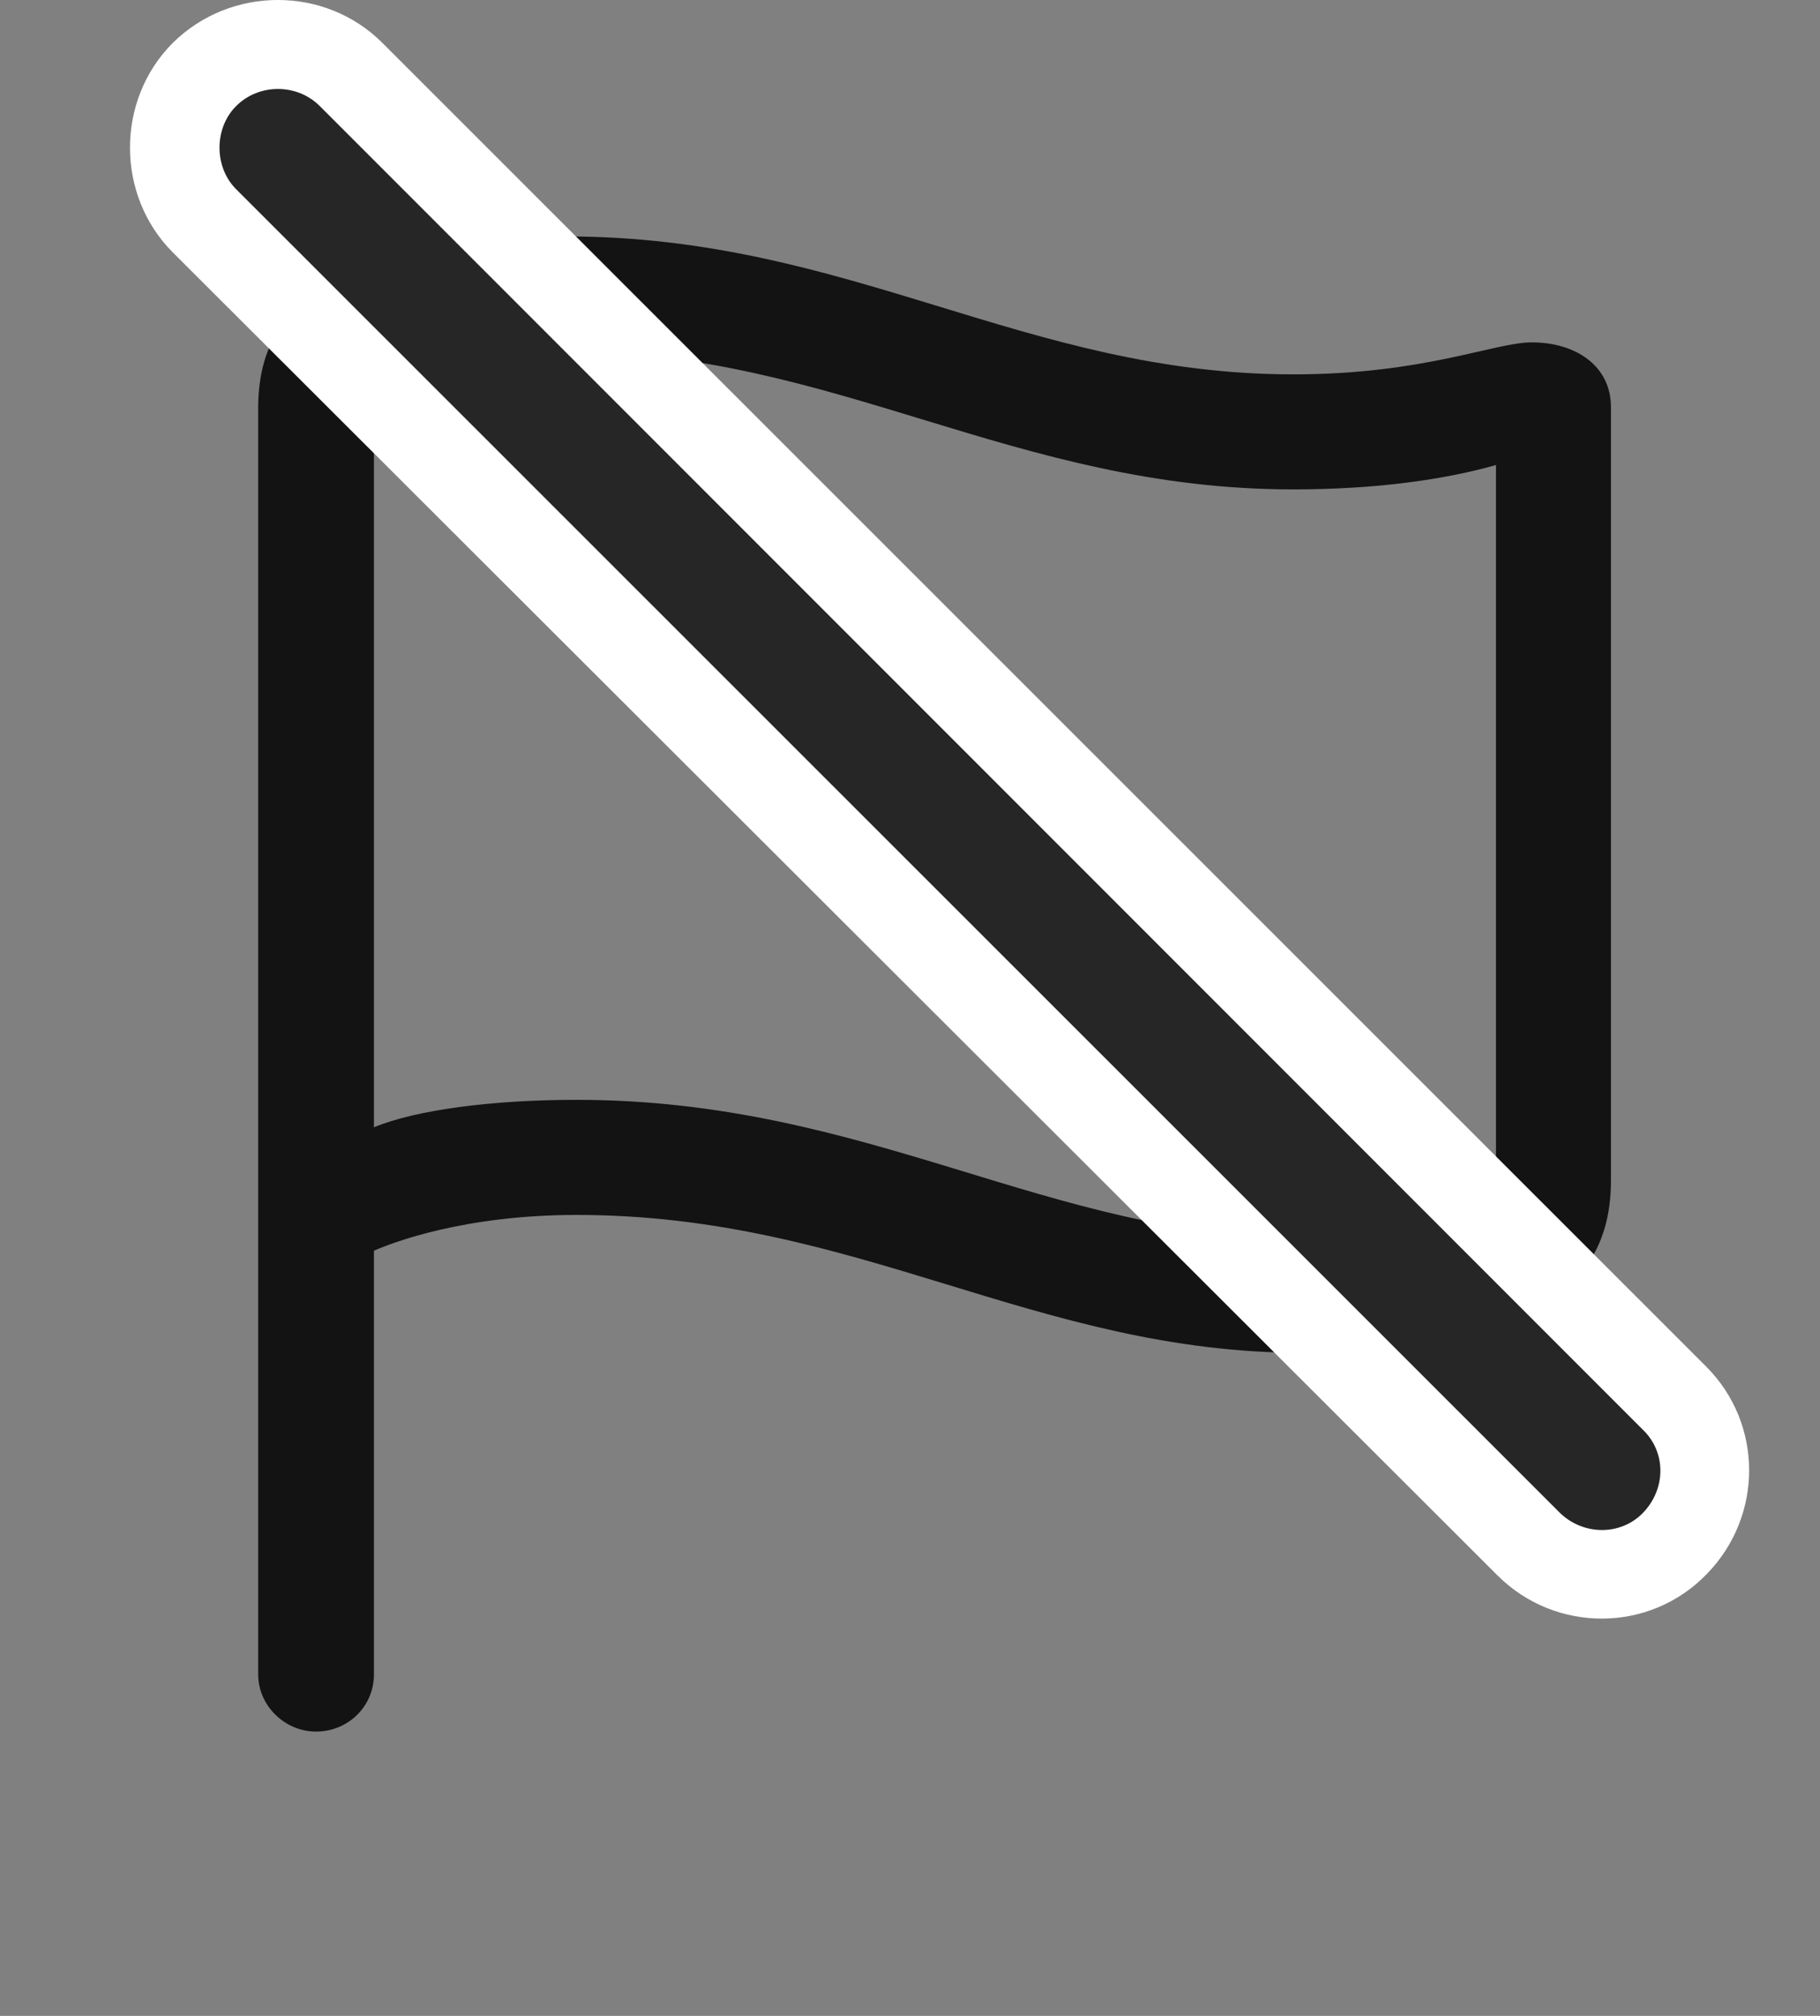 <svg width="28" height="31" viewBox="0 0 28 31" fill="none" xmlns="http://www.w3.org/2000/svg">
<rect x="0" y="0" width="28" height="31" fill="#808080" stroke="none"/>
<g clip-path="url(#clip0_2124_88659)">
<path d="M4.862 26.628C5.354 26.628 5.753 26.241 5.753 25.749V19.233C6.046 19.105 7.147 18.683 8.87 18.683C13.206 18.683 15.925 20.804 20.05 20.804C21.878 20.804 22.558 20.605 23.448 20.206C24.257 19.843 24.784 19.233 24.784 18.155V6.261C24.784 5.628 24.245 5.265 23.565 5.265C22.991 5.265 21.913 5.757 19.898 5.757C15.773 5.757 13.065 3.636 8.718 3.636C6.89 3.636 6.198 3.835 5.308 4.233C4.499 4.597 3.972 5.206 3.972 6.272V25.749C3.972 26.23 4.382 26.628 4.862 26.628ZM20.05 19.034C16.148 19.034 13.382 16.913 8.87 16.913C7.581 16.913 6.409 17.065 5.753 17.335V6.331C5.917 5.944 6.89 5.405 8.718 5.405C12.843 5.405 15.597 7.526 19.898 7.526C21.175 7.526 22.23 7.374 23.015 7.151V18.108C22.851 18.495 21.878 19.034 20.05 19.034Z" fill="black" fill-opacity="0.85"/>
<path d="M23.038 24.226C23.929 25.116 25.382 25.116 26.261 24.202C27.128 23.311 27.128 21.894 26.249 21.015L5.882 0.659C5.003 -0.22 3.55 -0.22 2.659 0.659C1.78 1.538 1.78 3.003 2.659 3.882L23.038 24.226Z" fill="white"/>
<path d="M23.999 23.265C24.362 23.616 24.936 23.616 25.276 23.265C25.628 22.901 25.64 22.339 25.276 21.987L4.921 1.632C4.569 1.28 3.983 1.28 3.632 1.632C3.292 1.972 3.292 2.569 3.632 2.909L23.999 23.265Z" fill="black" fill-opacity="0.85"/>
</g>
<defs>
<clipPath id="clip0_2124_88659">
<rect width="24.91" height="30.252" fill="white" transform="translate(2)"/>
</clipPath>
</defs>
</svg>
